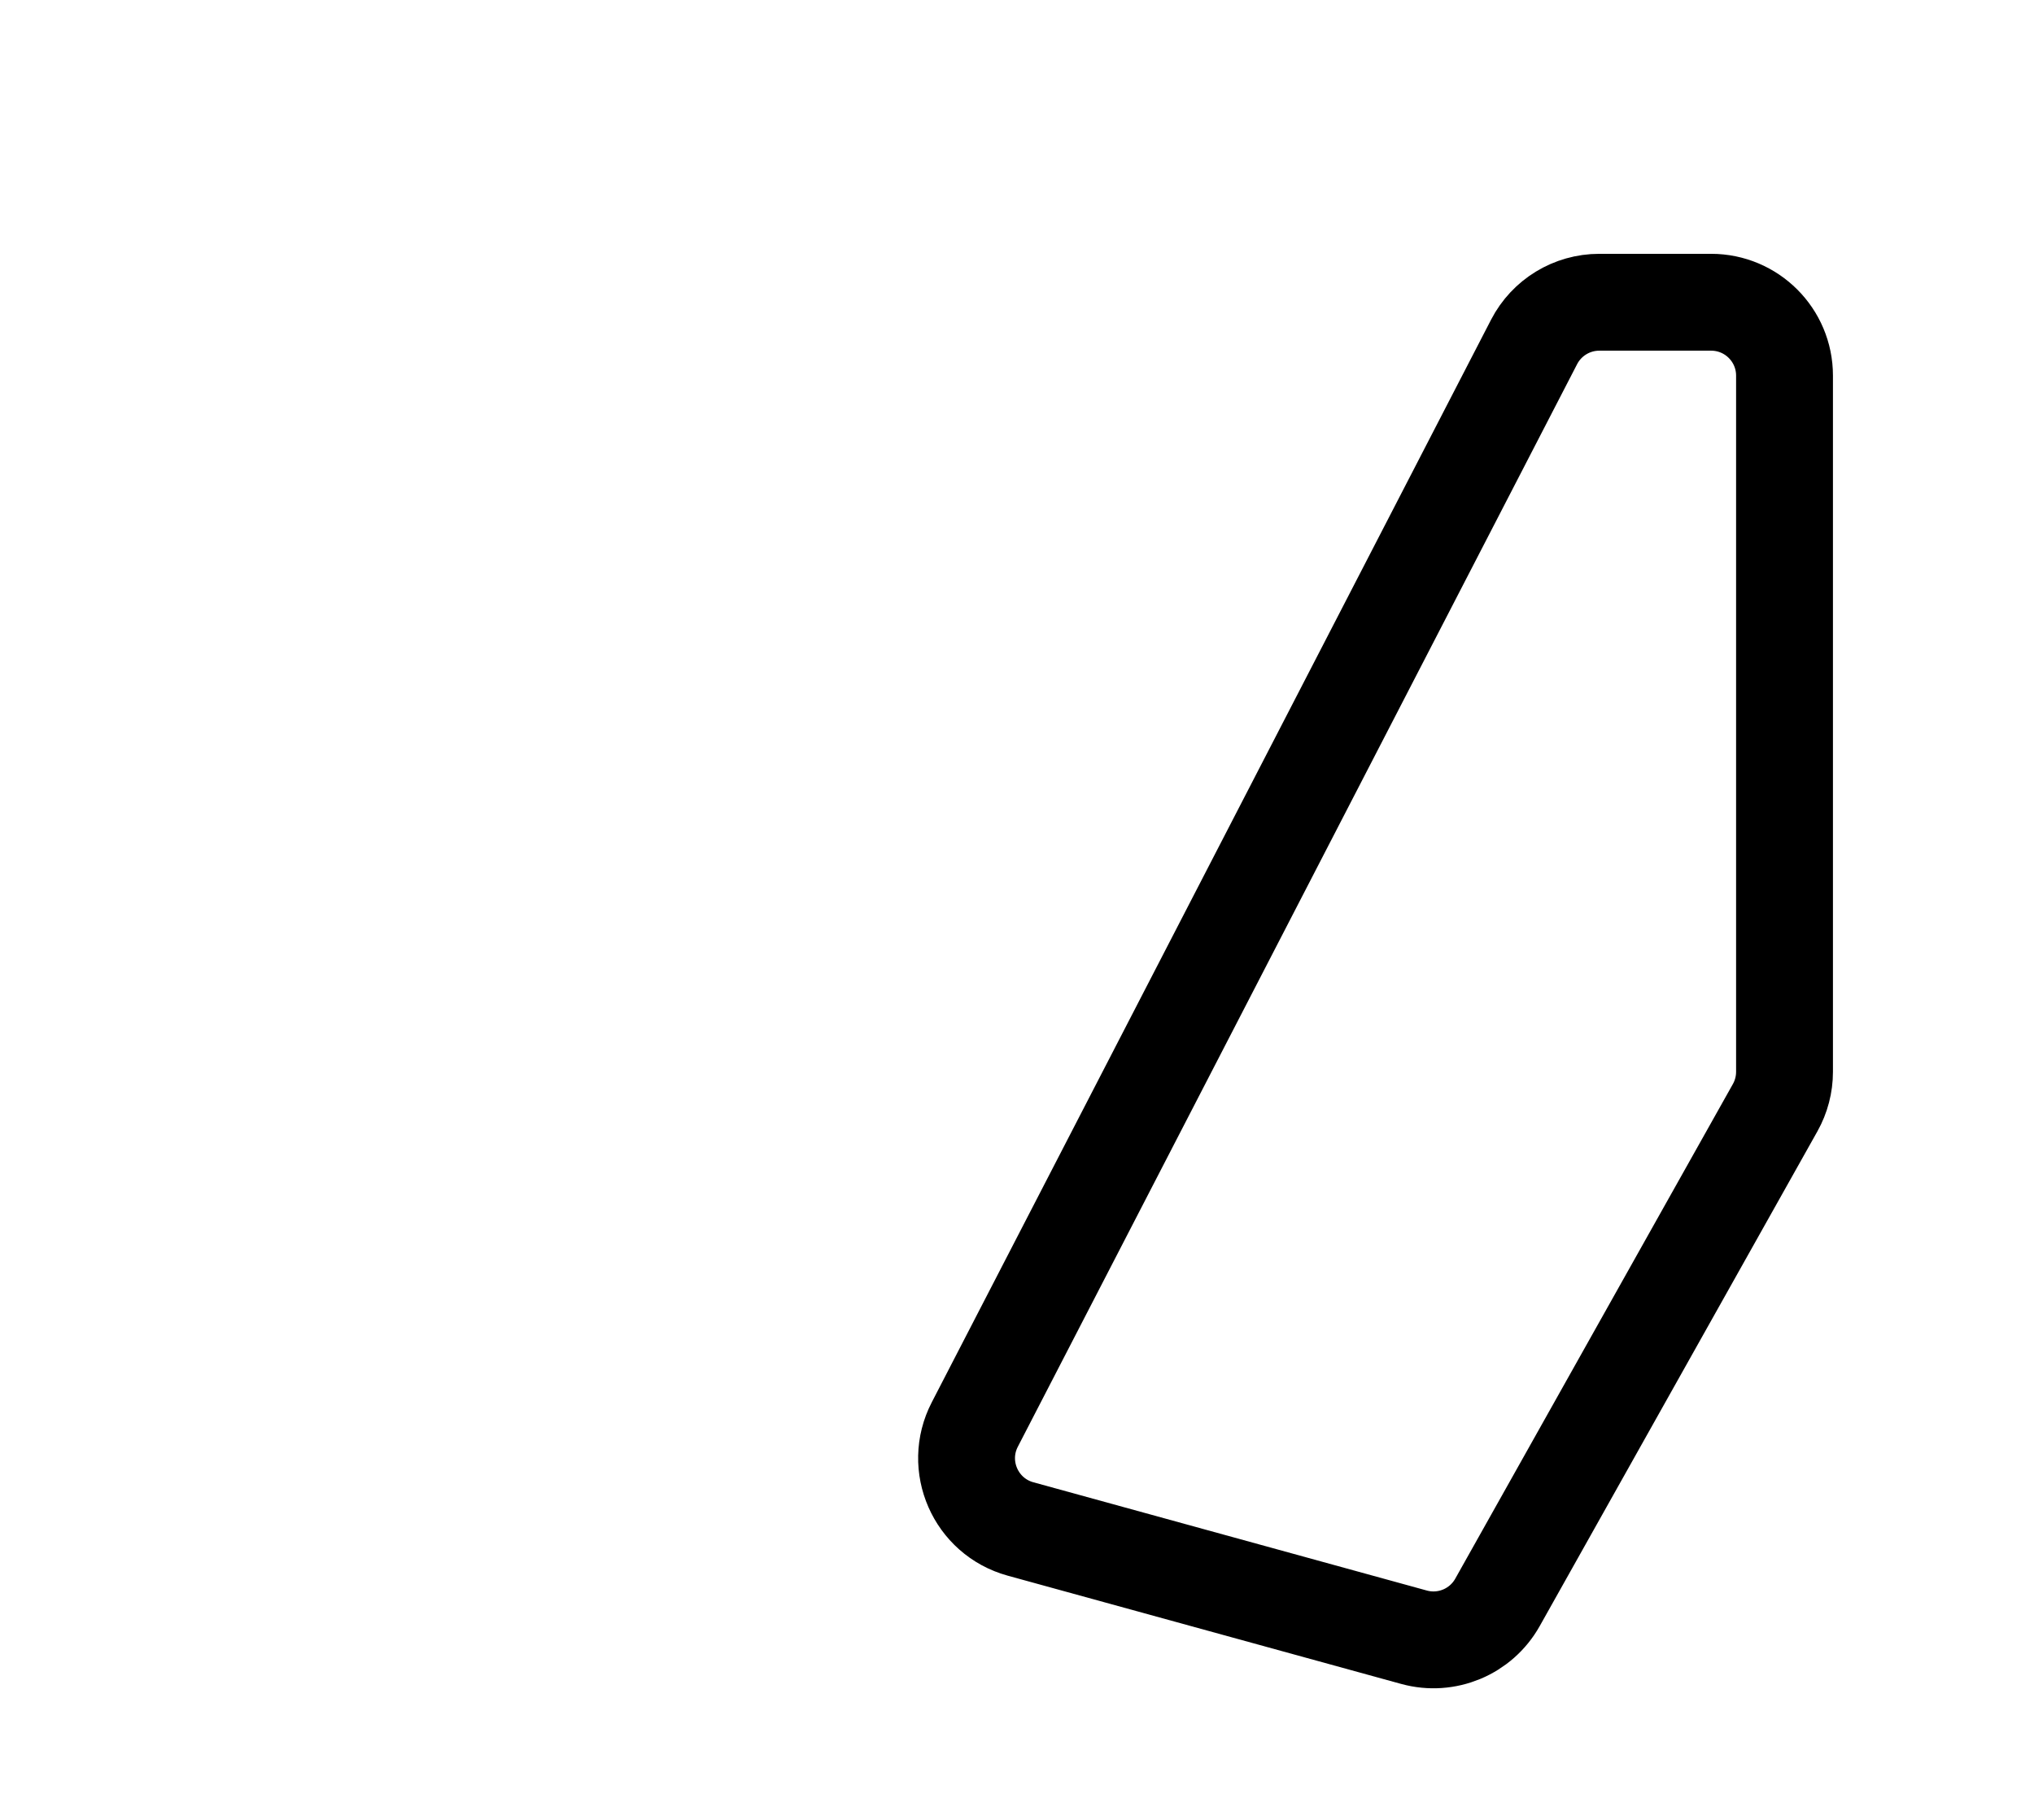 <svg width="693" height="620" viewBox="0 0 693 620" fill="none" xmlns="http://www.w3.org/2000/svg">
<path d="M332.117 485.357L522.674 116.507C526.966 108.199 535.534 102.981 544.885 102.981H583C596.807 102.981 608 114.174 608 127.981V365.177C608 369.462 606.898 373.676 604.801 377.413L510.198 545.957C504.573 555.977 492.843 560.873 481.765 557.825L347.696 520.936C332.377 516.721 324.825 499.473 332.117 485.357Z" 
stroke="currentColor" stroke-width="33"/>
</svg>
